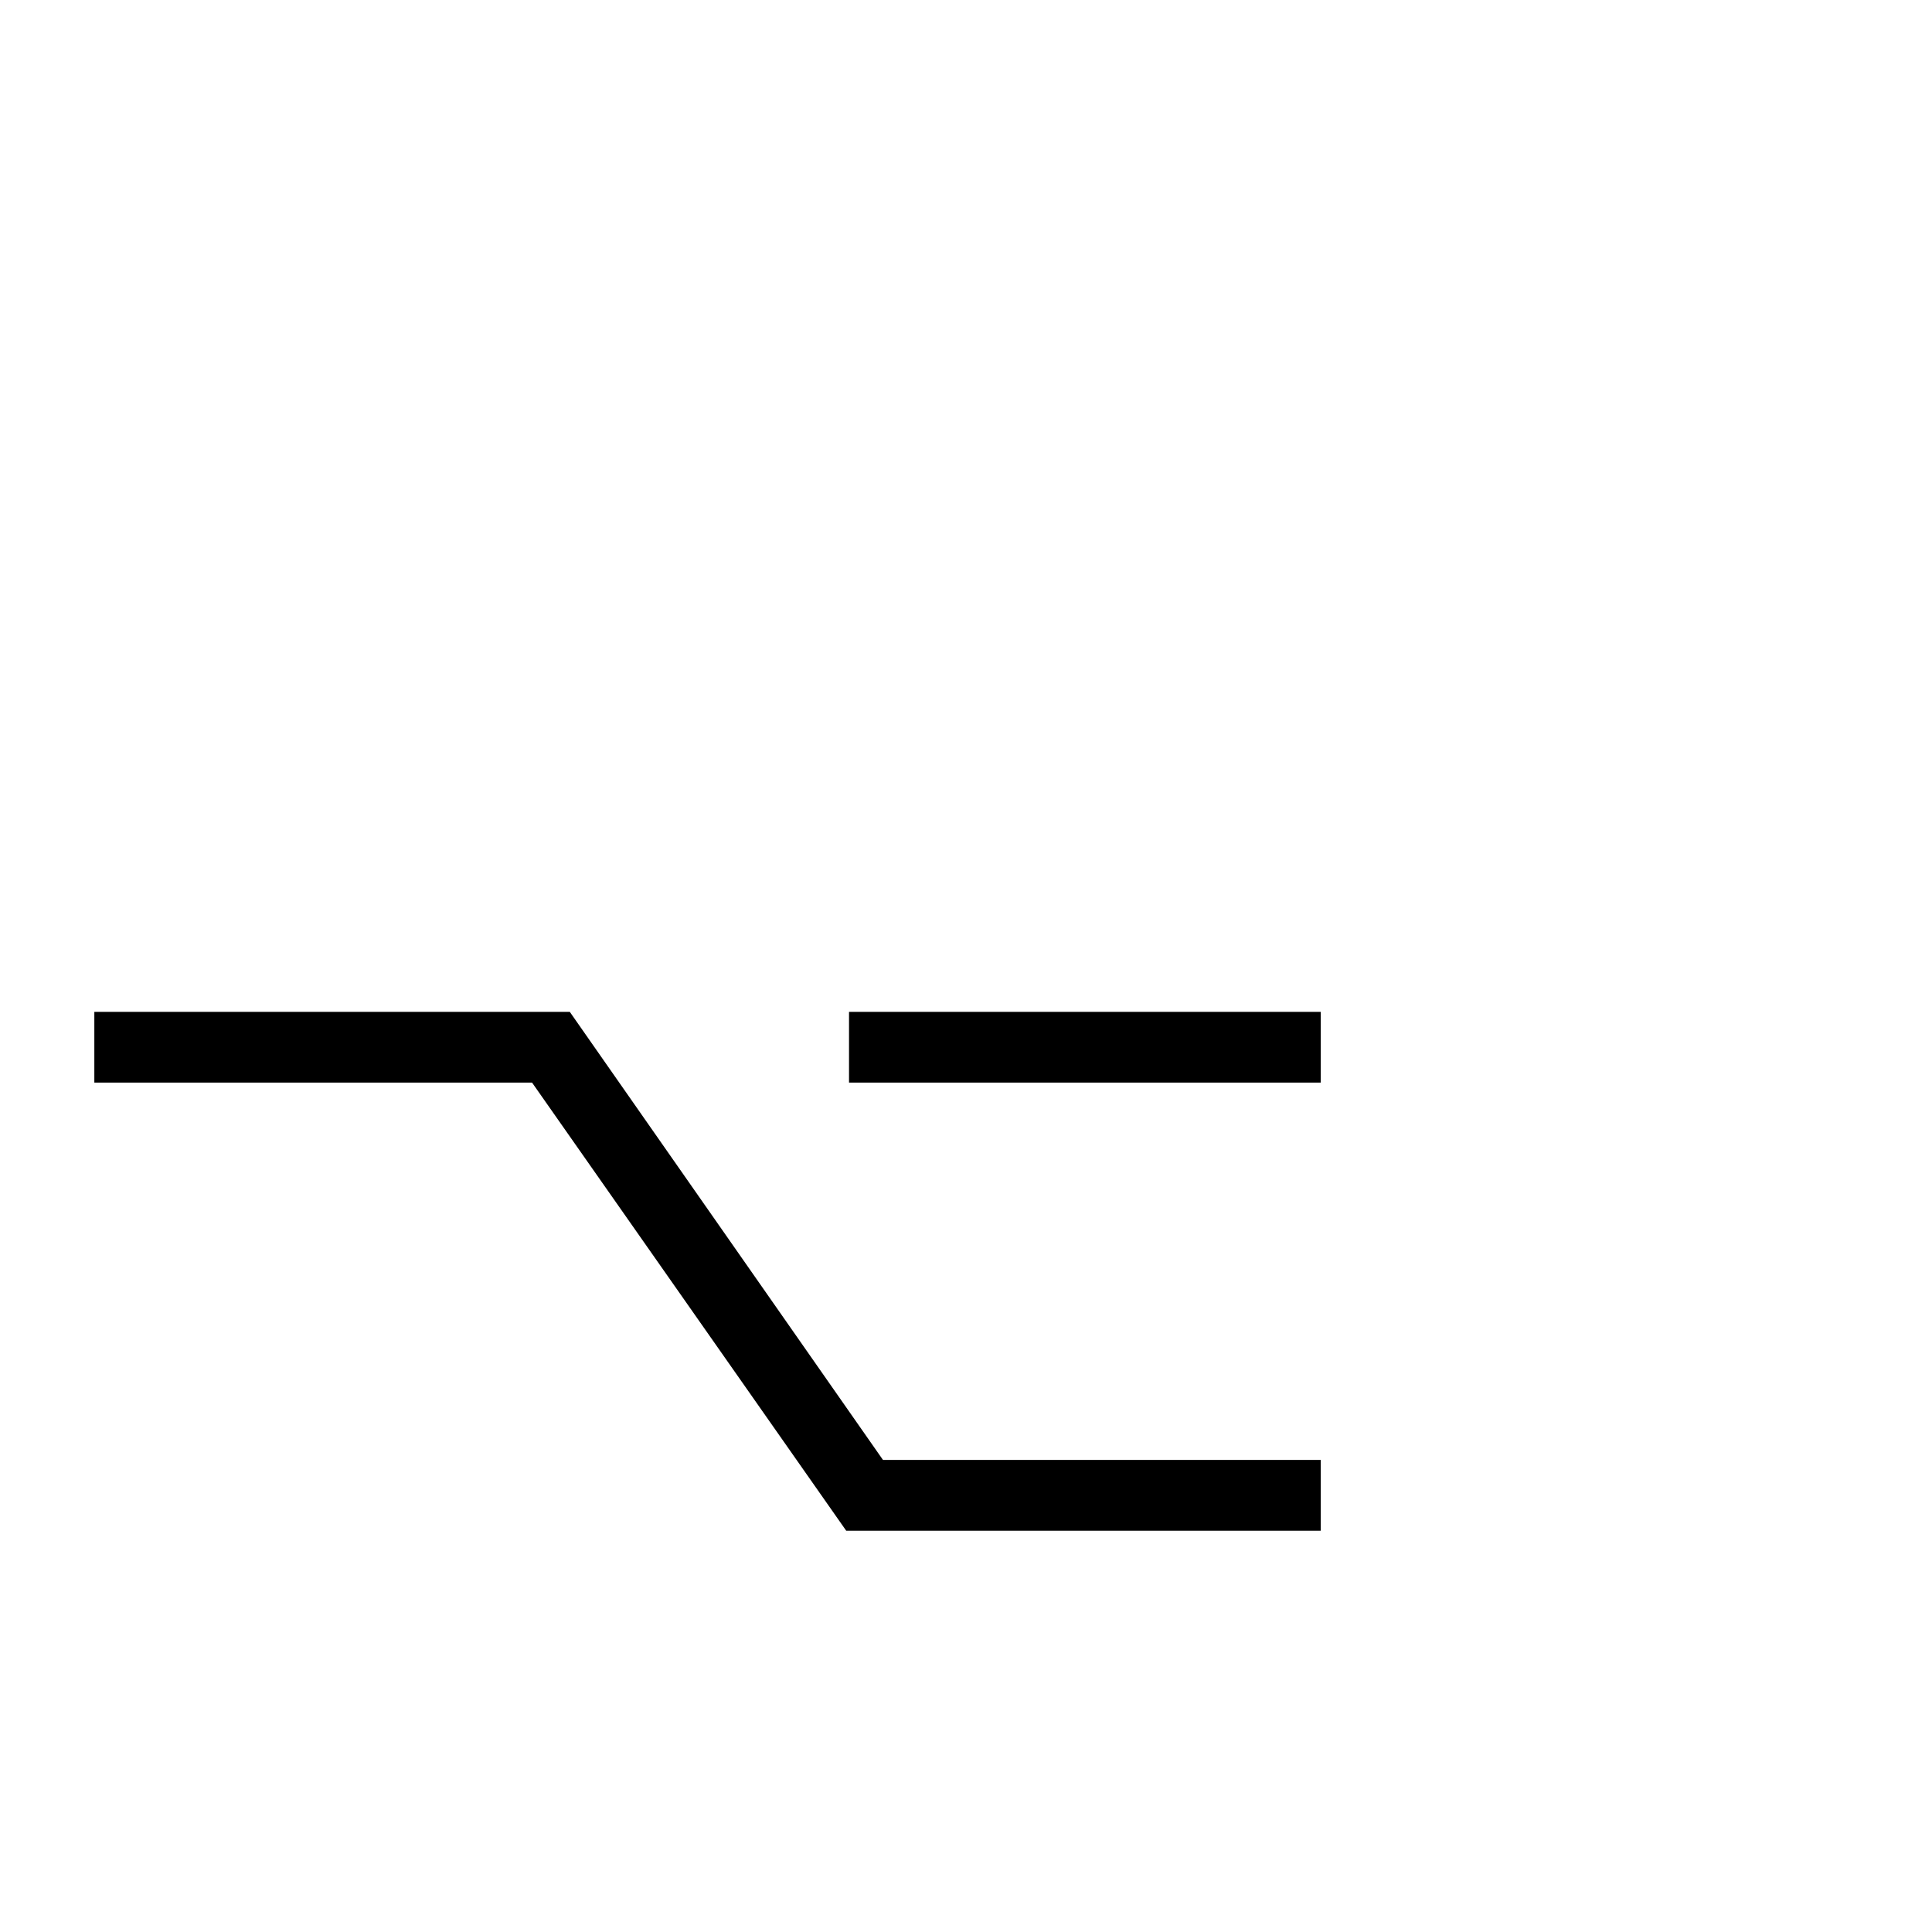 <svg xmlns="http://www.w3.org/2000/svg" xmlns:xlink="http://www.w3.org/1999/xlink" version="1.1" viewBox="0 -200 1000 1000"><g><path fill="currentColor" d="M275.391 439.648h-226.562v36.621h246.094l162.109 -231.934h226.562v-36.621h-245.605zM439.453 439.648v36.621h244.141v-36.621h-244.141z" transform="matrix(1 0 0 -1 0 800)"/></g></svg>